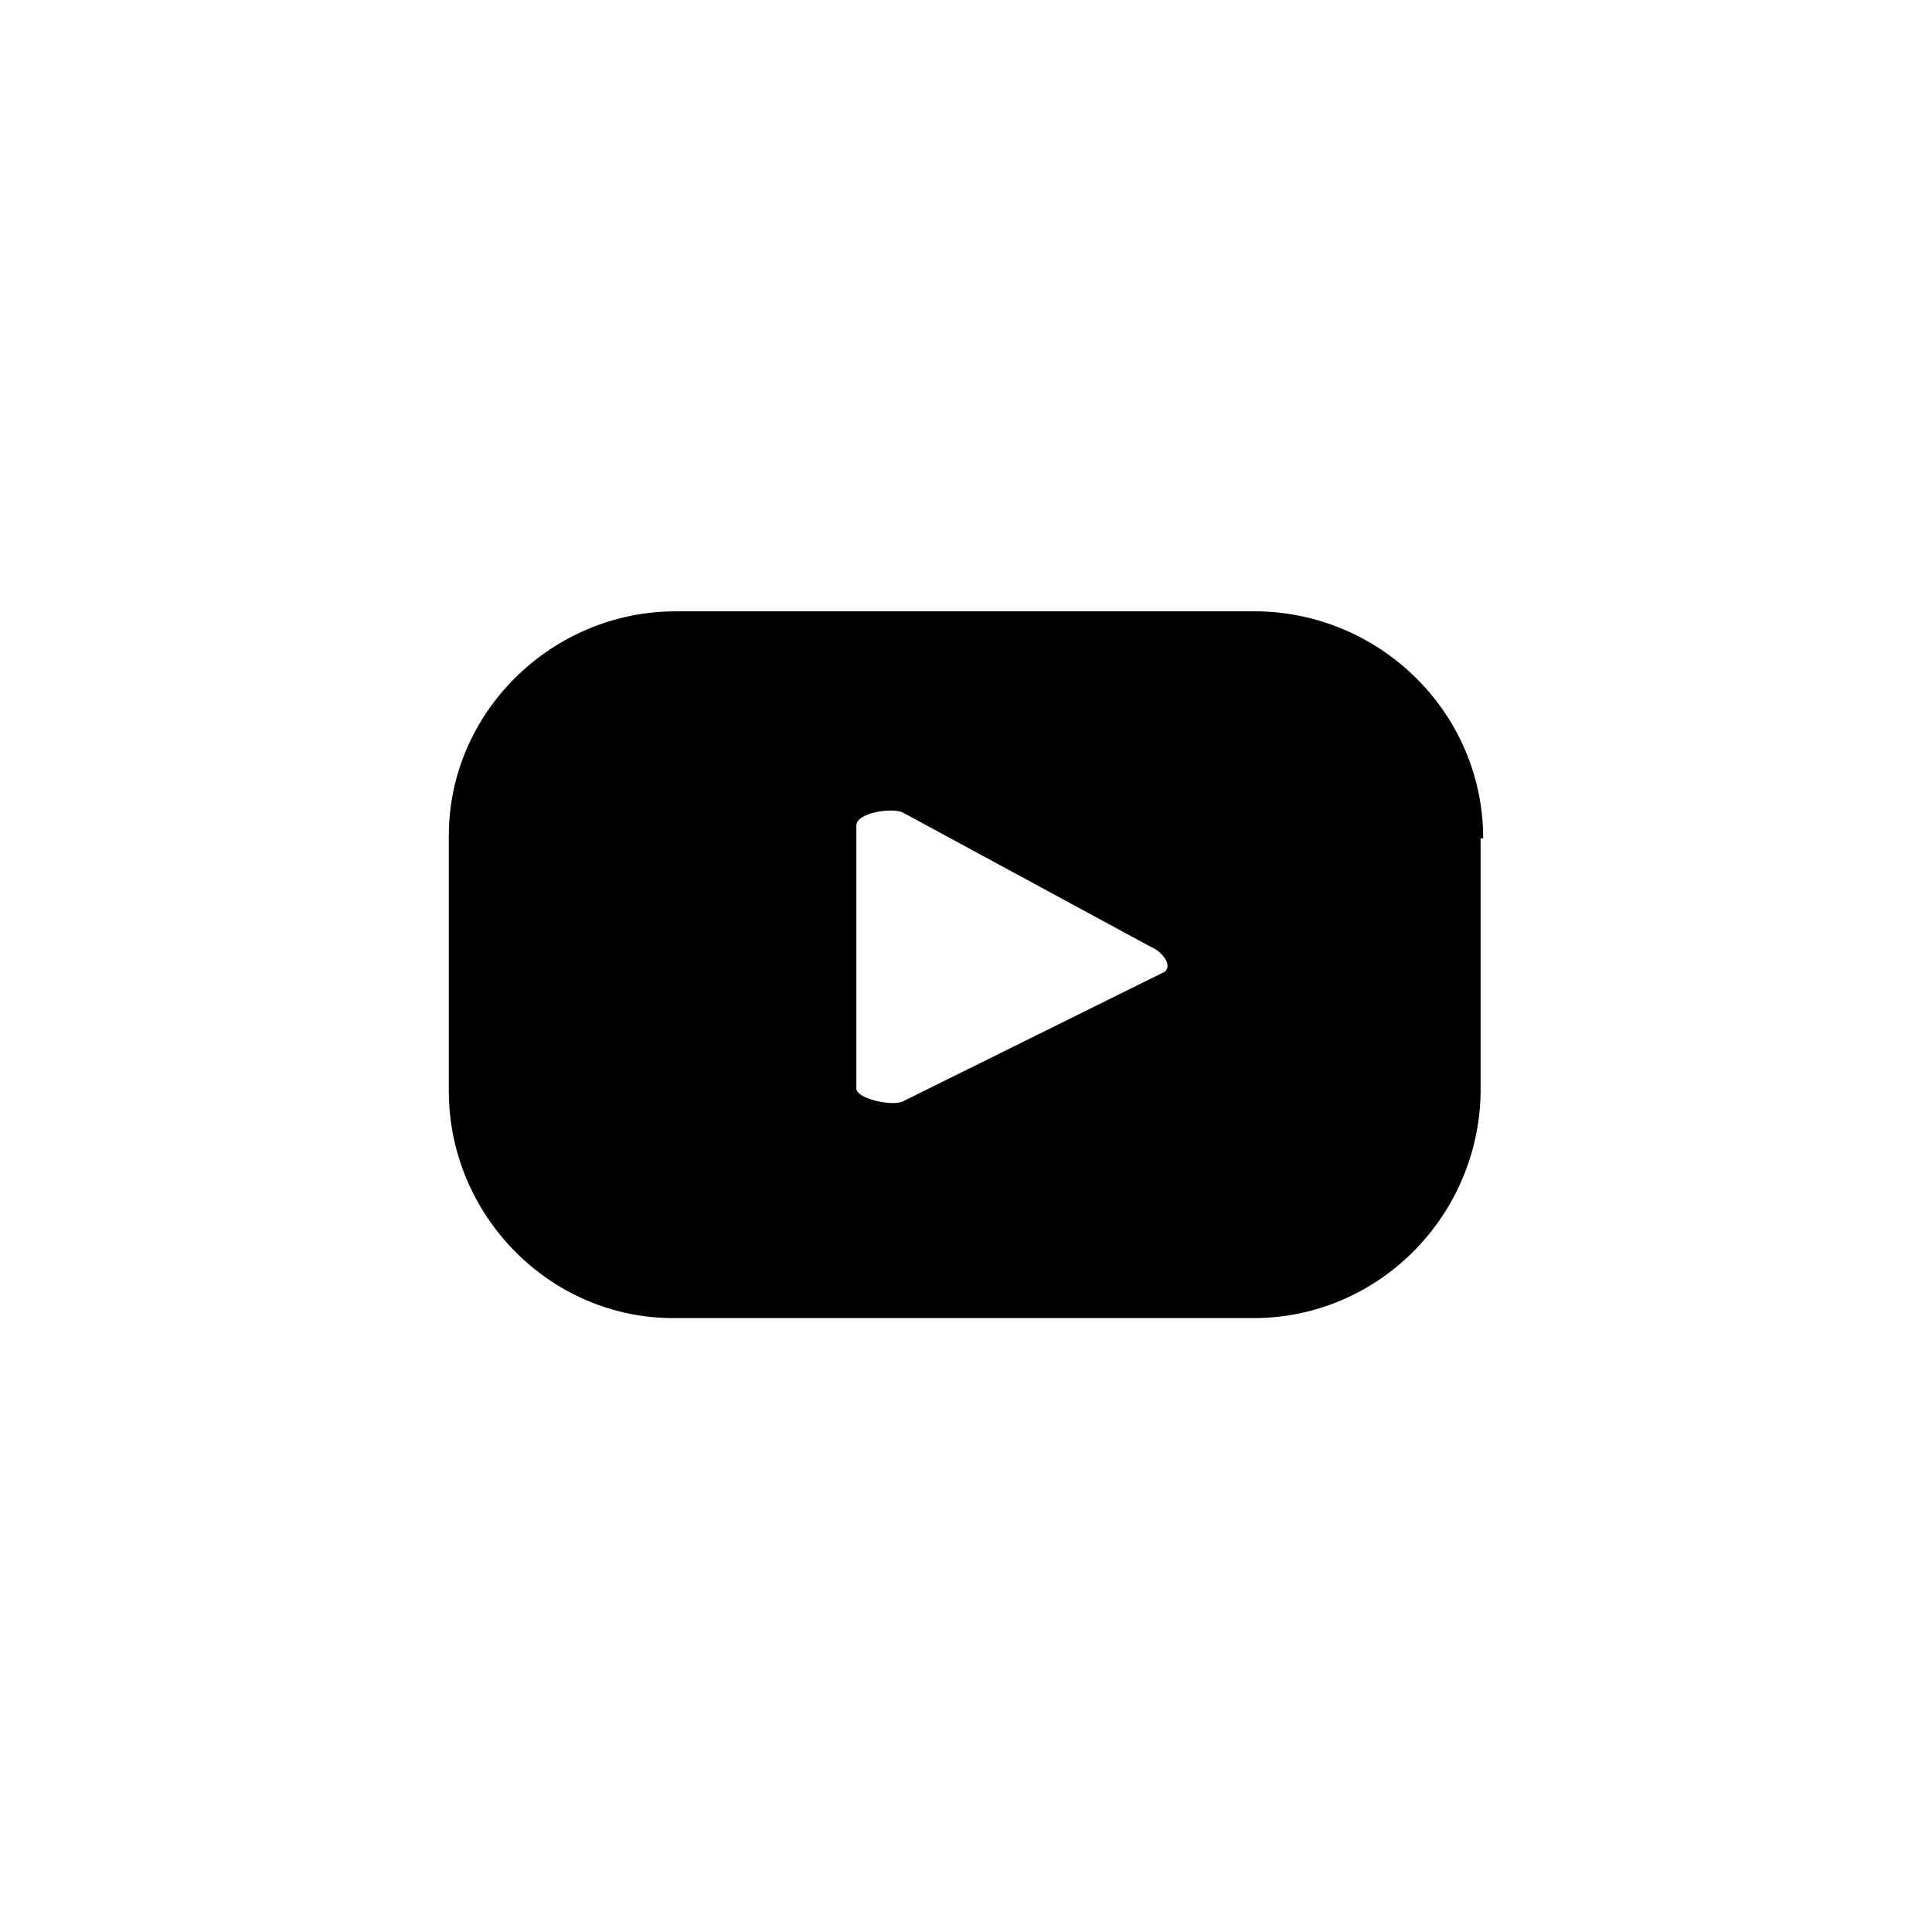<?xml version="1.0" encoding="utf-8"?>
<!-- Generator: Adobe Illustrator 27.3.1, SVG Export Plug-In . SVG Version: 6.00 Build 0)  -->
<svg version="1.1" id="Layer_1" xmlns="http://www.w3.org/2000/svg" xmlns:xlink="http://www.w3.org/1999/xlink" x="0px" y="0px"
	 viewBox="0 0 74.9 74.9" style="enable-background:new 0 0 74.9 74.9;" xml:space="preserve">
<style type="text/css">
	.st0{display:none;}
</style>
<g id="Layer_2_00000102524457251727986870000003779613654493043366_">
	<g id="Objects">
		<path d="M57.5,32.5c0-4.8-3.9-8.7-8.7-8.8c0,0,0,0,0,0H26.2c-4.8,0-8.8,3.9-8.8,8.7c0,0,0,0,0,0v9.9c0,4.8,3.9,8.8,8.7,8.8
			c0,0,0,0,0,0h22.5c4.8,0,8.7-3.9,8.8-8.7c0,0,0,0,0,0V32.5z M45.1,37.7l-10.1,5c-0.4,0.2-1.8-0.1-1.8-0.5V32
			c0-0.5,1.4-0.7,1.8-0.5l9.6,5.2C45.1,36.9,45.5,37.5,45.1,37.7z"/>
		<path class="st0" d="M37.5,0C16.8,0,0,16.8,0,37.5s16.8,37.5,37.5,37.5s37.5-16.8,37.5-37.5C74.9,16.8,58.2,0,37.5,0z M37.5,70.1
			c-18,0-32.7-14.6-32.7-32.7c0-18,14.6-32.7,32.7-32.7c18,0,32.7,14.6,32.7,32.7c0,0,0,0,0,0C70.1,55.5,55.5,70.1,37.5,70.1z"/>
	</g>
</g>
</svg>
